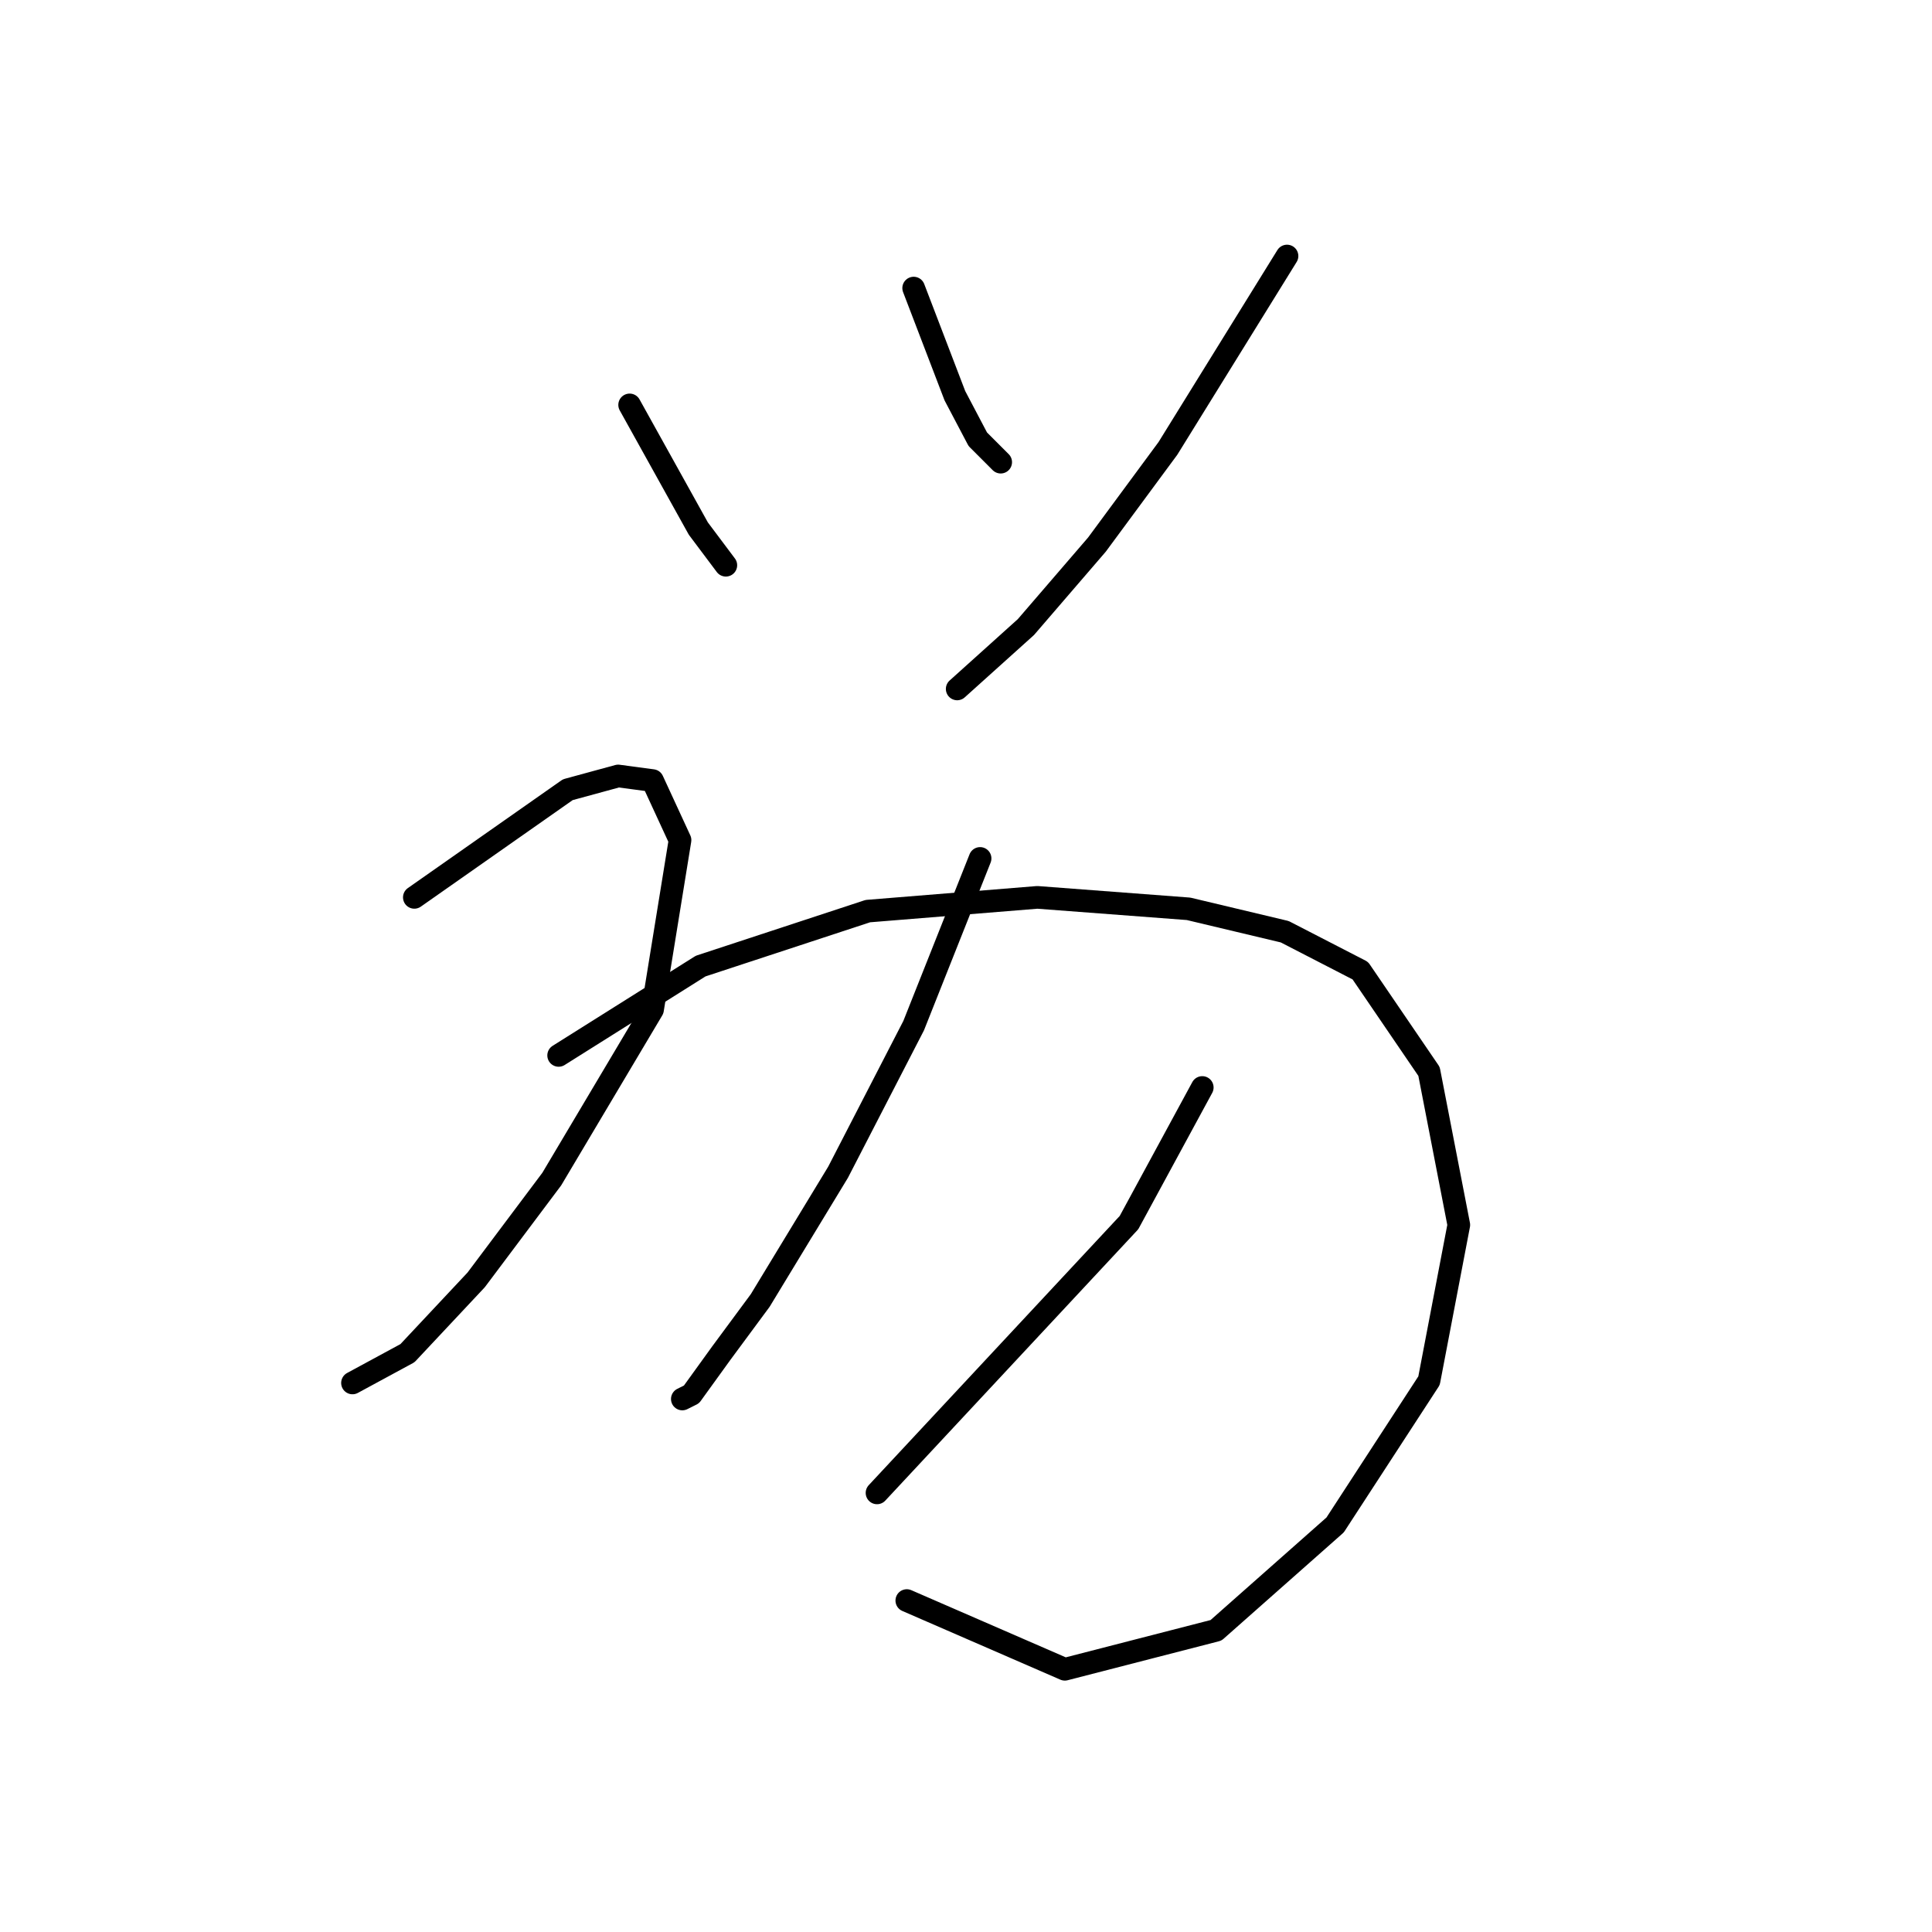 <?xml version="1.0" standalone="no"?>
    <svg width="256" height="256" xmlns="http://www.w3.org/2000/svg" version="1.1">
    <polyline stroke="black" stroke-width="3" stroke-linecap="round" fill="transparent" stroke-linejoin="round" points="83.43 53.652 92.535 70.041 96.178 74.897 96.178 74.897 " />
        <polyline stroke="black" stroke-width="3" stroke-linecap="round" fill="transparent" stroke-linejoin="round" points="121.065 38.173 126.528 52.438 129.563 58.204 132.598 61.239 132.598 61.239 " />
        <polyline stroke="black" stroke-width="3" stroke-linecap="round" fill="transparent" stroke-linejoin="round" points="170.537 33.924 154.754 59.418 145.346 72.166 135.937 83.092 126.832 91.287 126.832 91.287 " />
        <polyline stroke="black" stroke-width="3" stroke-linecap="round" fill="transparent" stroke-linejoin="round" points="54.901 118.906 75.236 104.641 81.913 102.82 86.465 103.427 90.107 111.318 86.465 133.777 73.111 156.237 63.095 169.591 53.99 179.303 46.706 183.249 46.706 183.249 " />
        <polyline stroke="black" stroke-width="3" stroke-linecap="round" fill="transparent" stroke-linejoin="round" points="74.022 139.848 92.839 128.011 114.995 120.727 137.454 118.906 157.486 120.423 170.233 123.458 180.249 128.618 189.354 141.972 193.3 162.307 189.354 182.946 176.91 202.066 161.128 216.028 141.096 221.187 120.155 212.082 120.155 212.082 " />
        <polyline stroke="black" stroke-width="3" stroke-linecap="round" fill="transparent" stroke-linejoin="round" points="129.867 113.746 121.065 135.902 111.049 155.326 100.73 172.323 95.571 179.303 91.625 184.767 90.411 185.374 90.411 185.374 " />
        <polyline stroke="black" stroke-width="3" stroke-linecap="round" fill="transparent" stroke-linejoin="round" points="159.307 144.097 149.595 162.004 132.902 179.91 116.209 197.817 116.209 197.817 " />
        </svg>